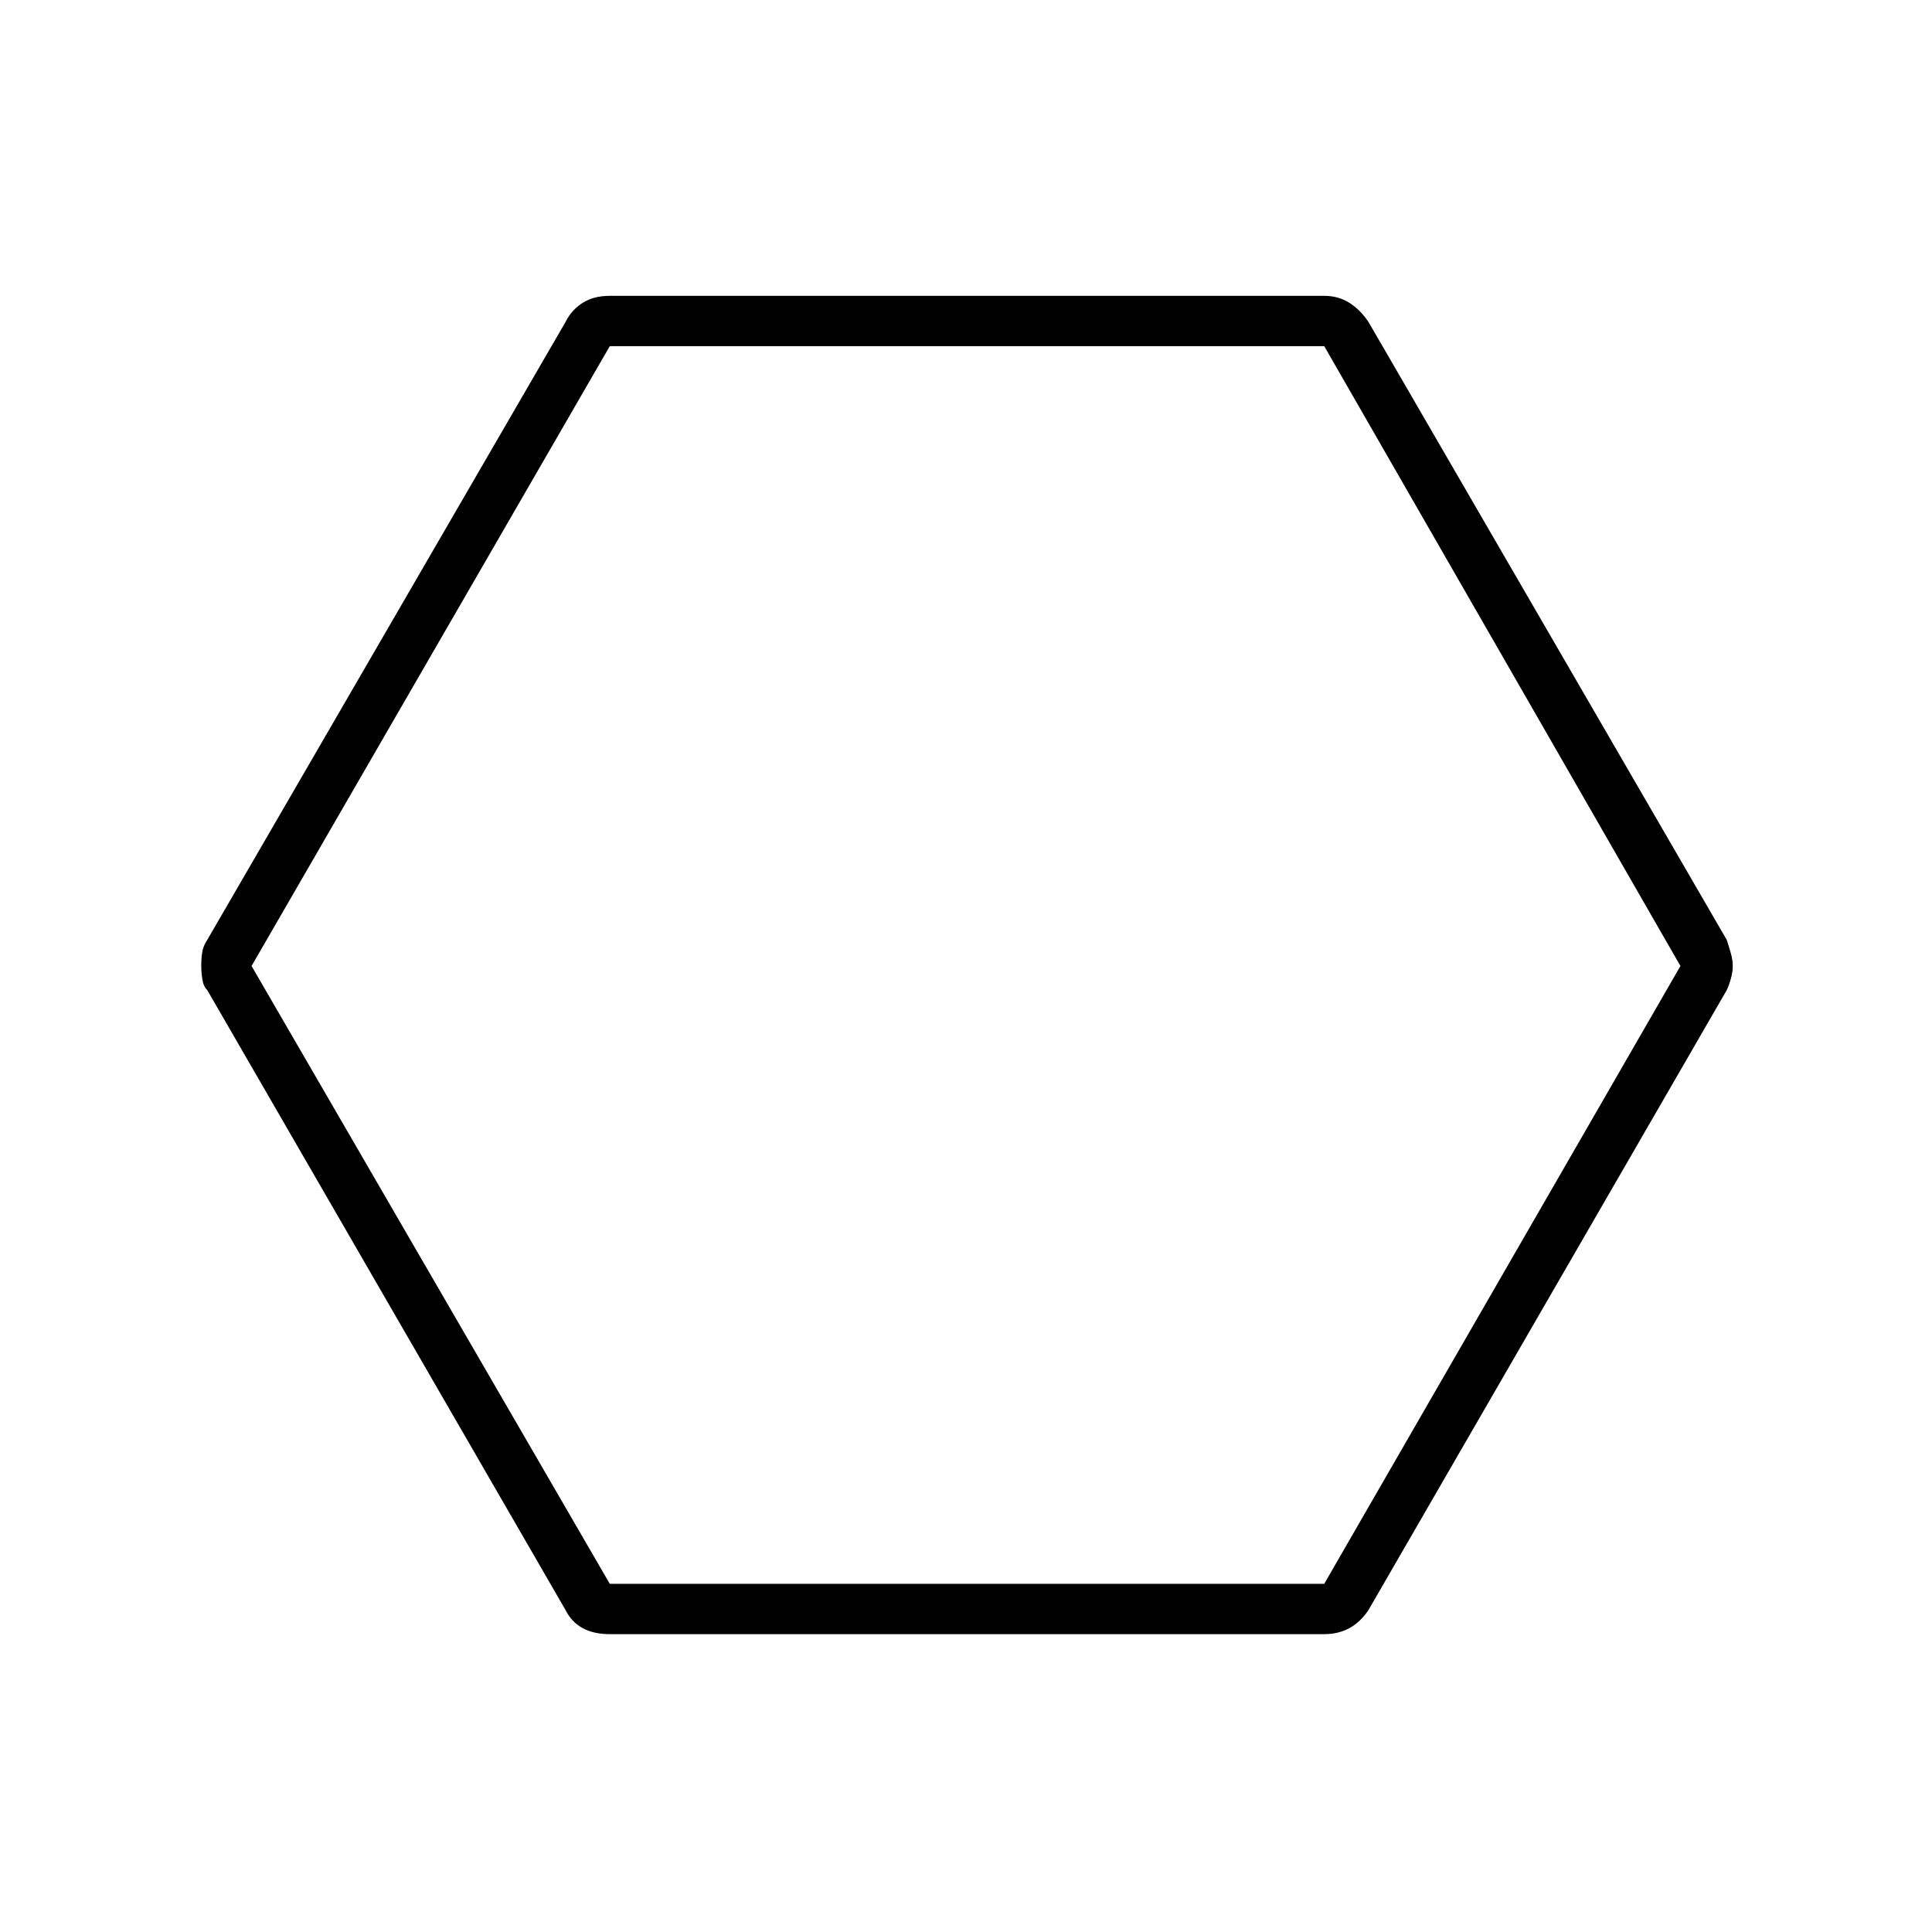 <svg xmlns="http://www.w3.org/2000/svg" height="24" width="24"><path d="M7.575 20.3q-.2 0-.337-.075Q7.1 20.15 7.025 20l-4.45-7.7q-.05-.05-.062-.138Q2.5 12.075 2.5 12q0-.1.013-.175.012-.075.062-.15L7.025 4q.075-.15.213-.238.137-.087.337-.087h8.875q.175 0 .313.087Q16.9 3.85 17 4l4.45 7.675q.025.075.05.162.025.088.025.163 0 .075-.025.162-.025.088-.05.138L17 20q-.1.15-.237.225-.138.075-.313.075Zm0-.625h8.875L20.875 12 16.45 4.3H7.575L3.125 12Zm4.4-7.675Z"/></svg>